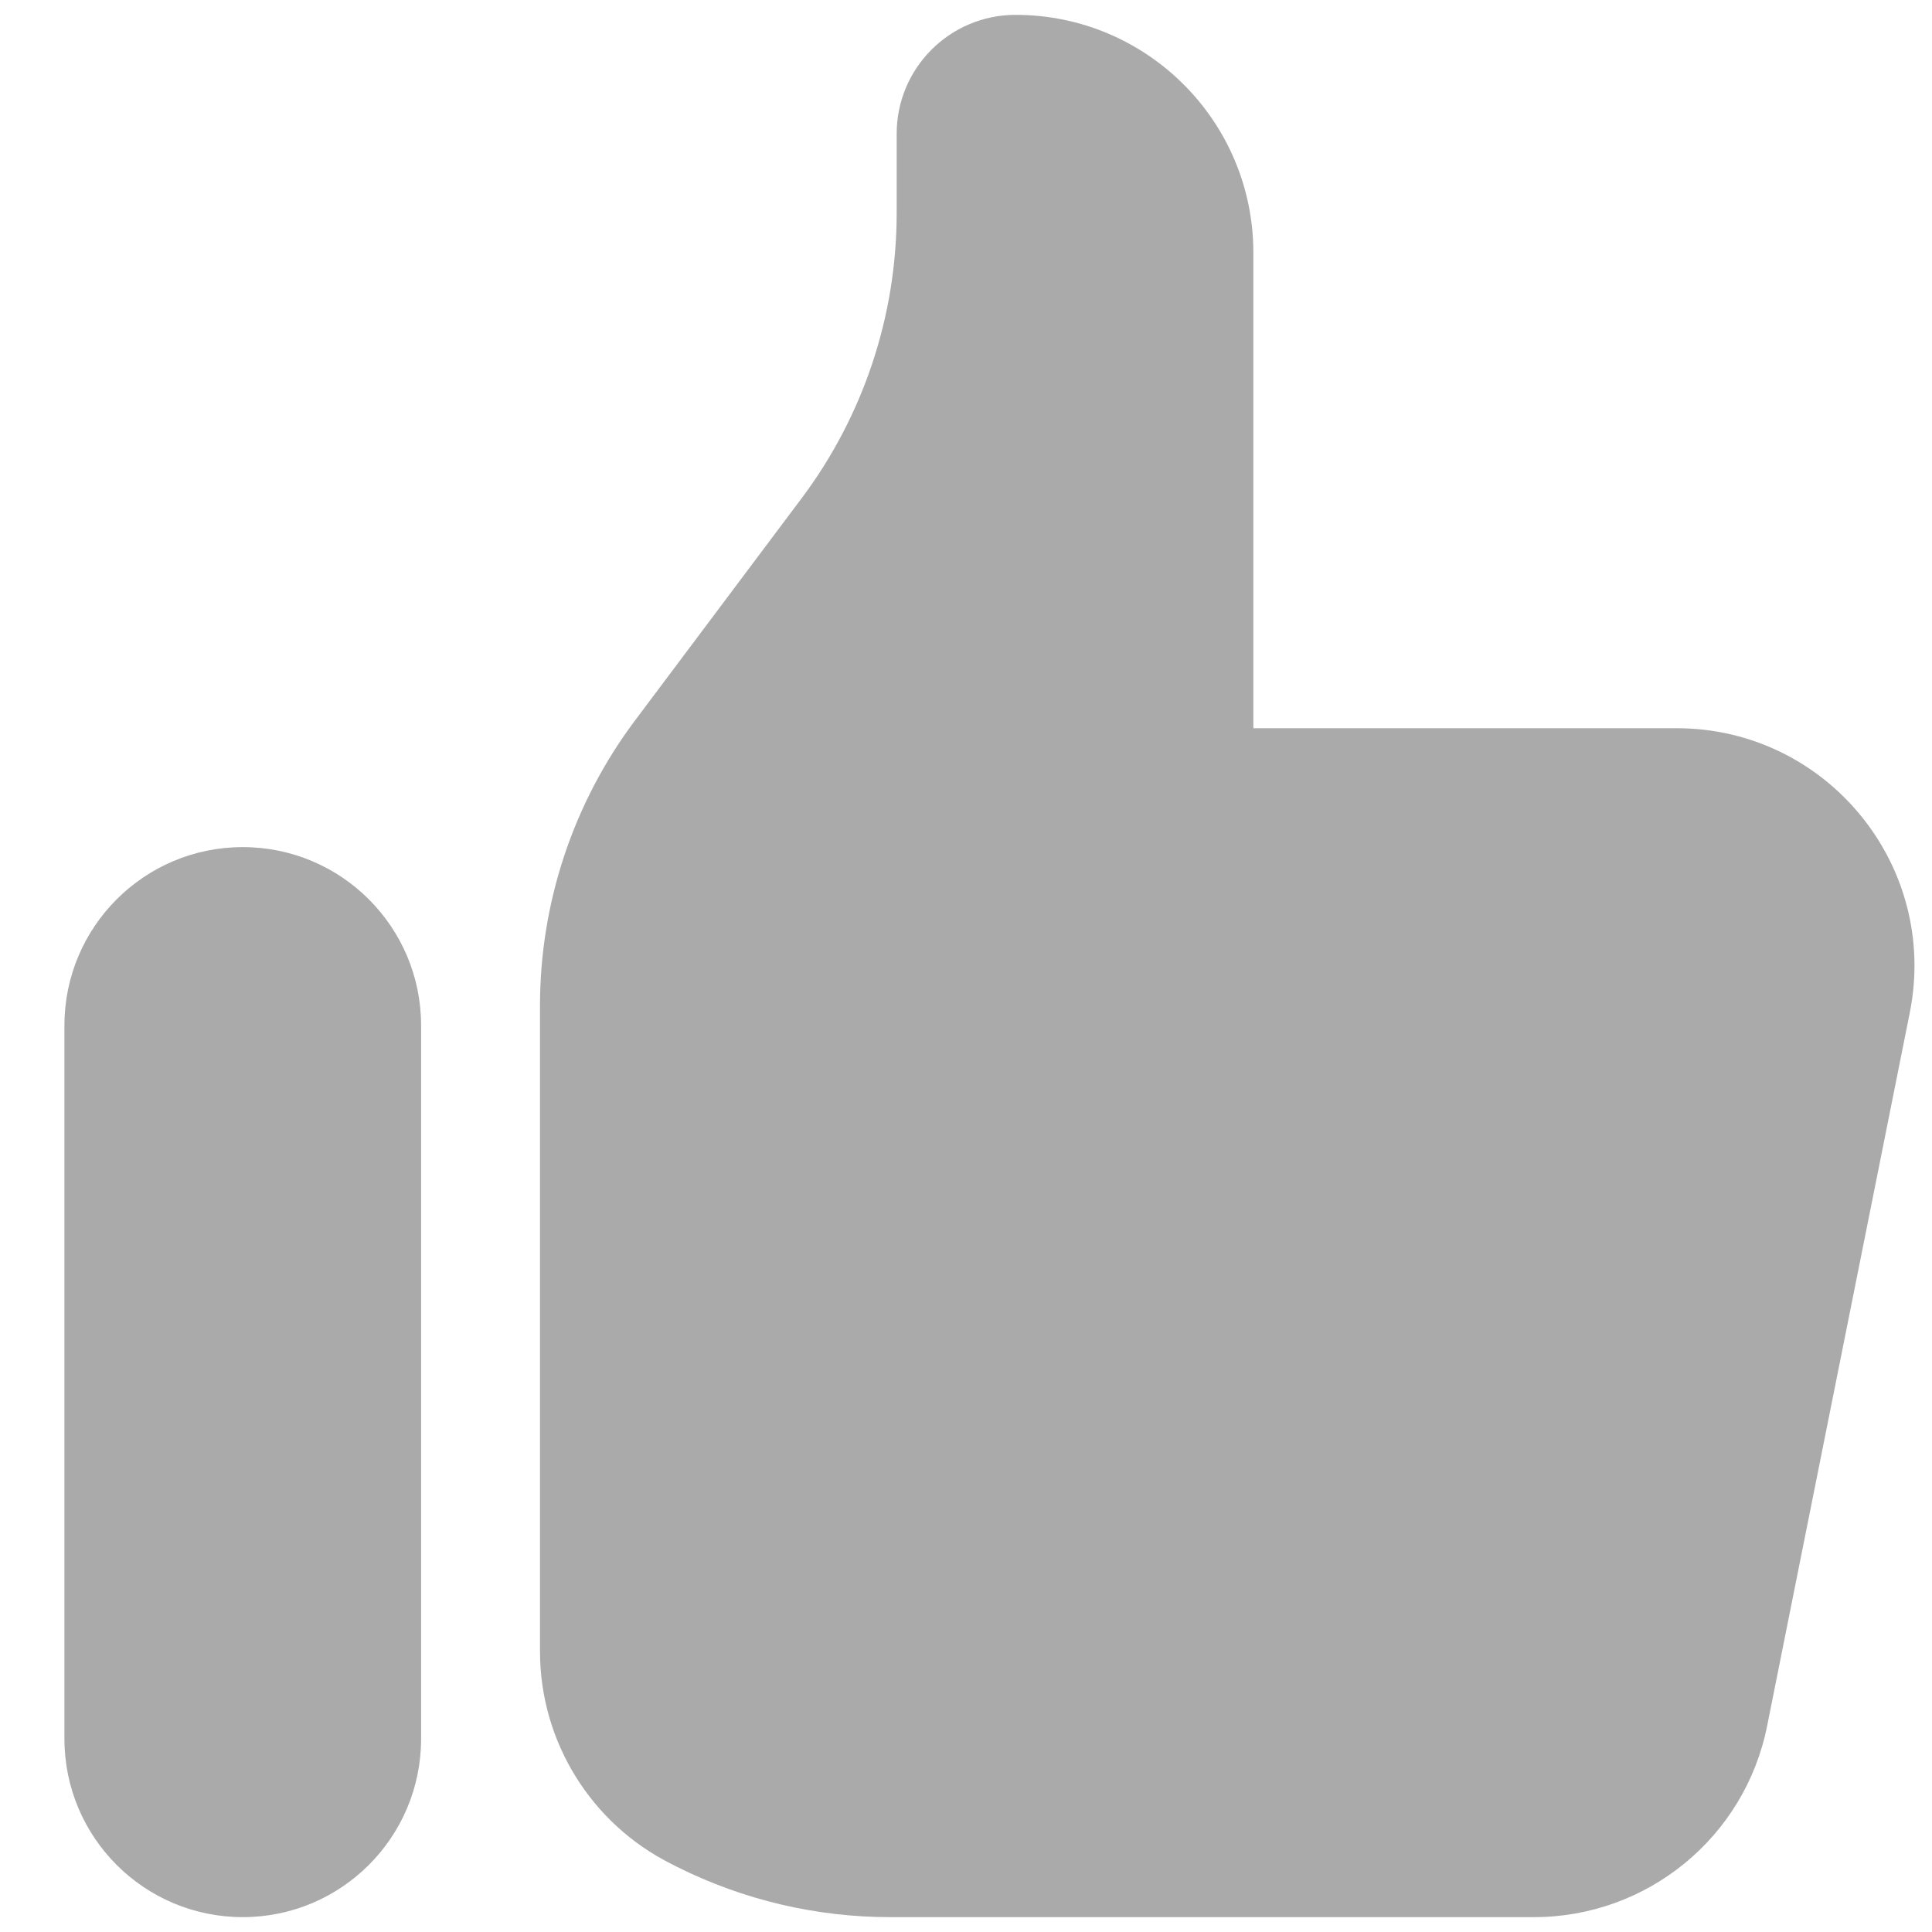 <svg width="26" height="26" viewBox="0 0 26 26" fill="none" xmlns="http://www.w3.org/2000/svg">
<path d="M0.867 13.8C0.867 12.475 1.941 11.4 3.267 11.4C4.592 11.4 5.667 12.475 5.667 13.8V23.4C5.667 24.726 4.592 25.8 3.267 25.8C1.941 25.8 0.867 24.726 0.867 23.4V13.8Z" fill="#AAAAAA"/>
<path d="M7.267 13.534V22.223C7.267 23.435 7.952 24.543 9.036 25.085L9.115 25.125C10.004 25.569 10.984 25.8 11.977 25.8H20.643C22.169 25.8 23.482 24.724 23.781 23.228L25.701 13.628C26.097 11.648 24.583 9.8 22.563 9.8H16.867V3.4C16.867 1.633 15.434 0.2 13.667 0.2C12.783 0.2 12.067 0.917 12.067 1.8V2.867C12.067 4.252 11.618 5.599 10.787 6.707L8.547 9.694C7.716 10.801 7.267 12.149 7.267 13.534Z" fill="#AAAAAA"/>
</svg>
